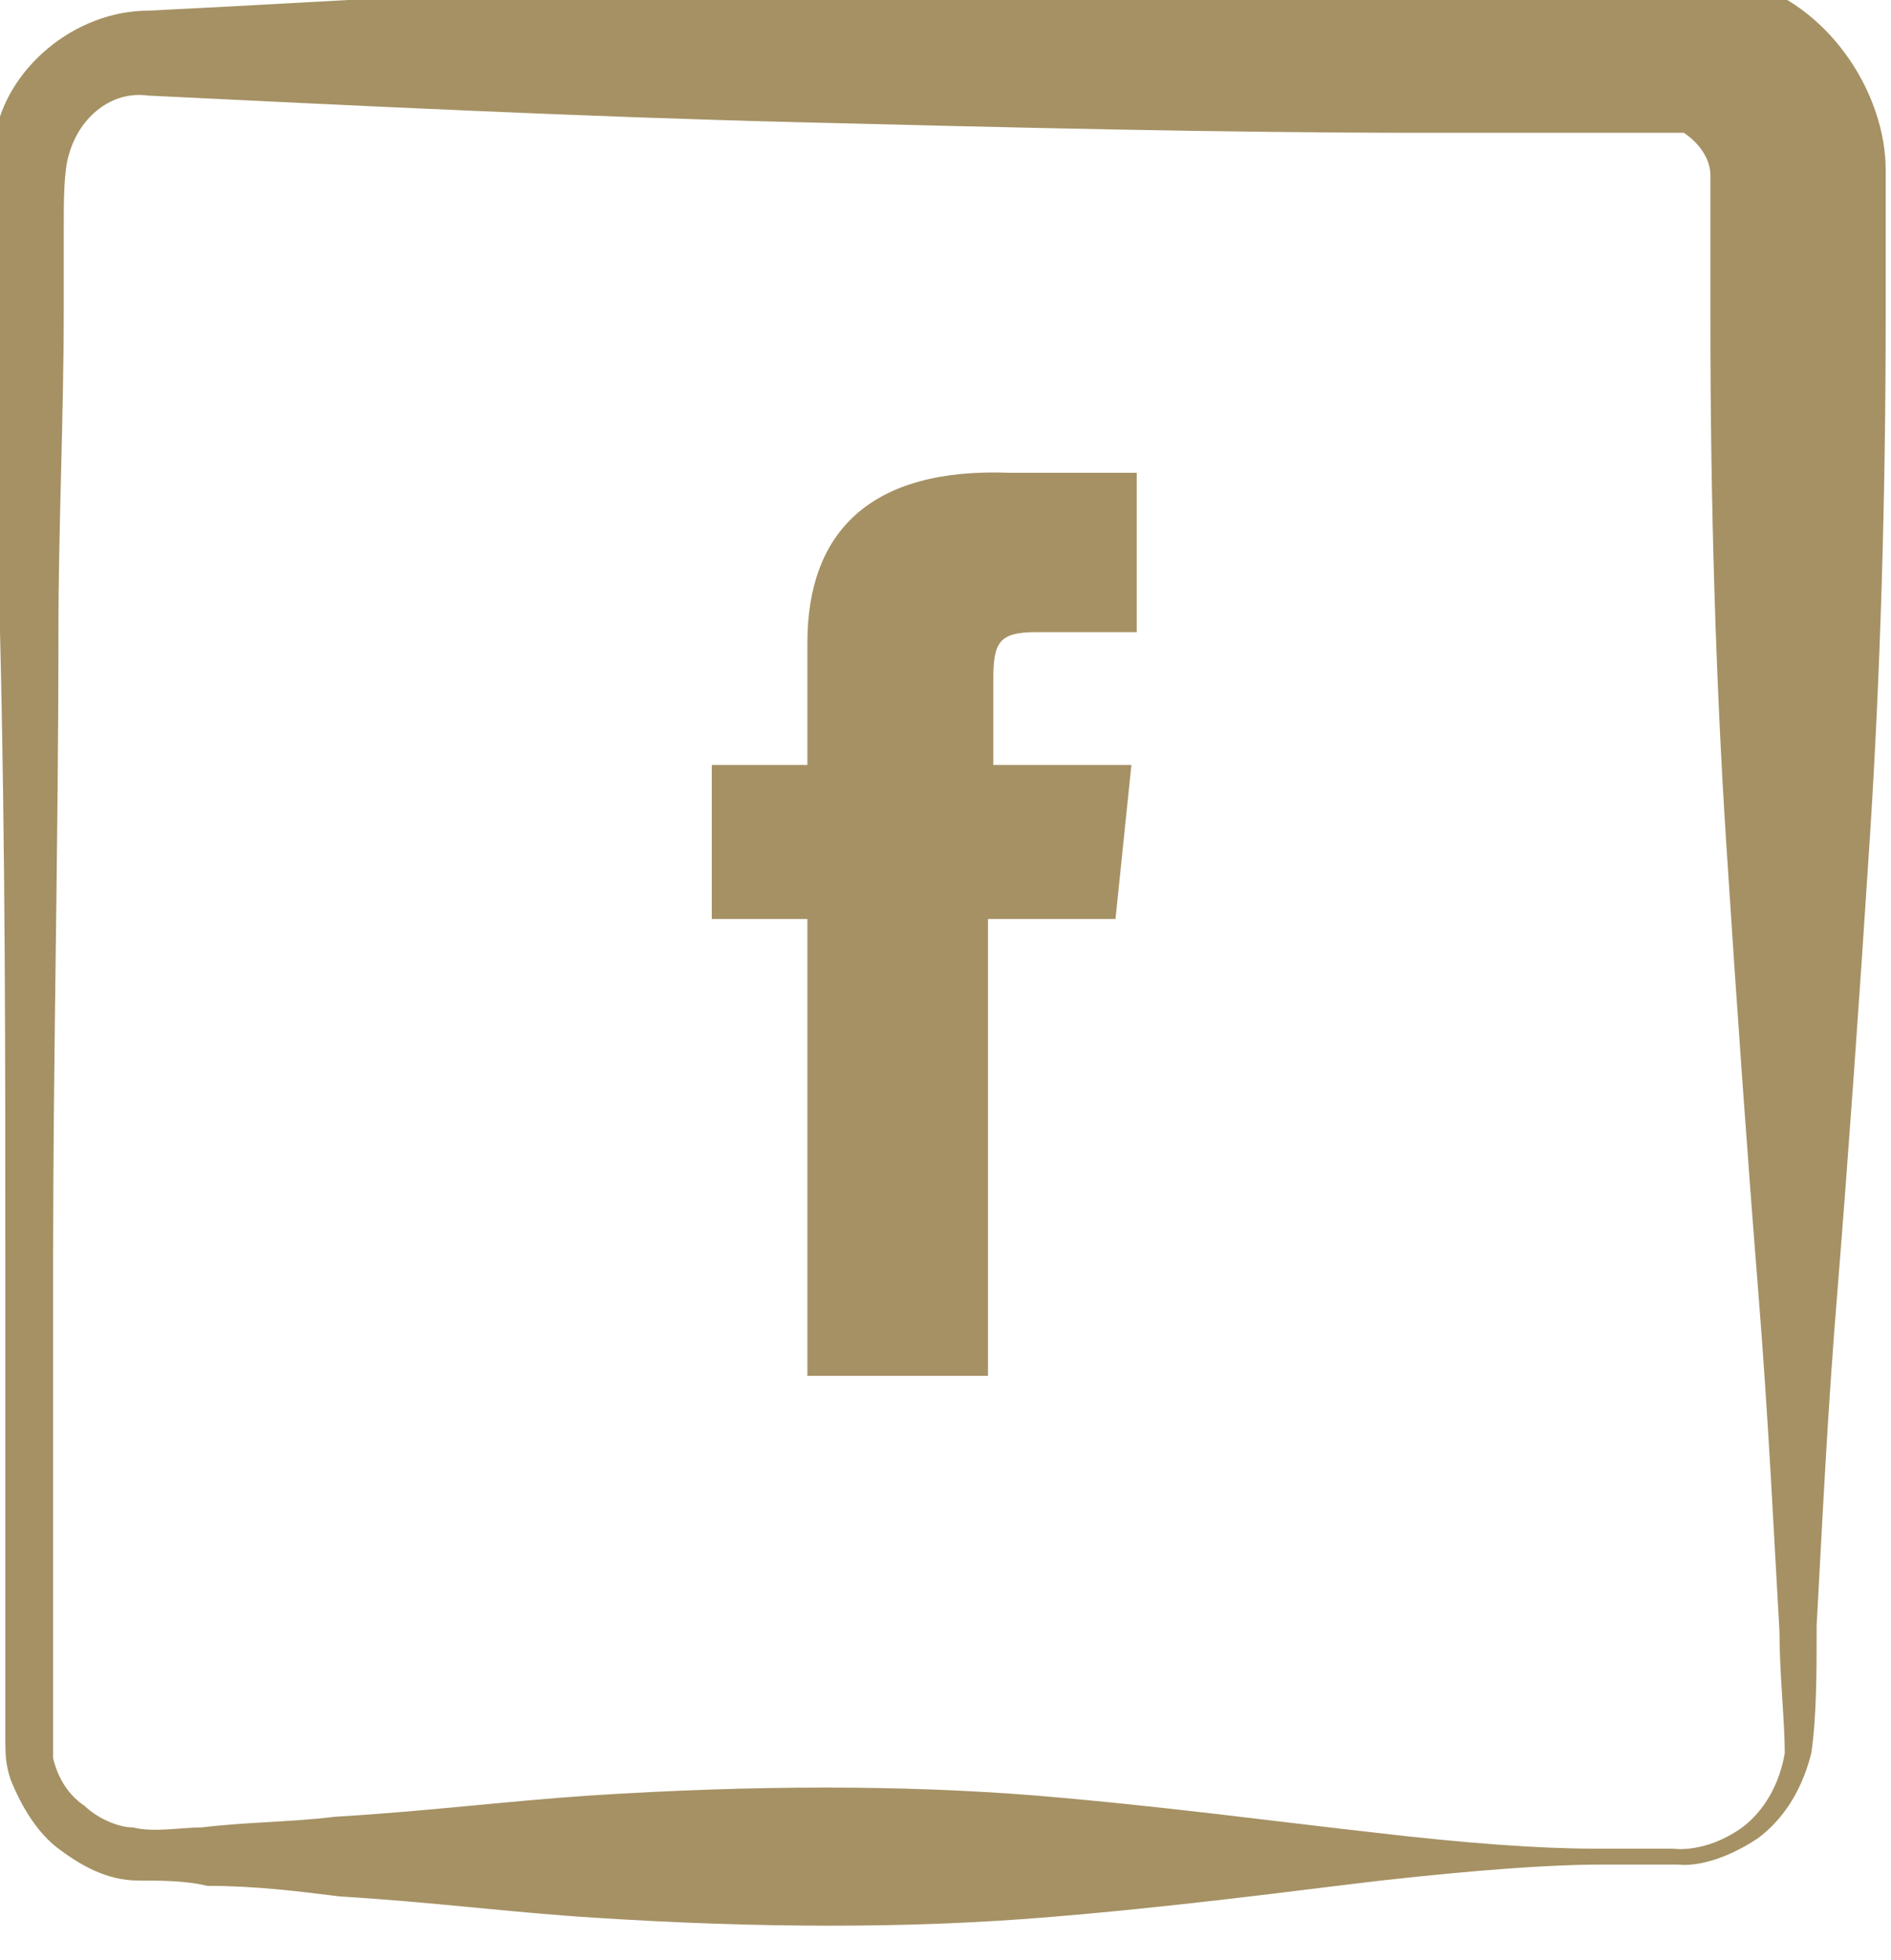<?xml version="1.0" encoding="utf-8"?>
<!-- Generator: Adobe Illustrator 18.0.0, SVG Export Plug-In . SVG Version: 6.00 Build 0)  -->
<!DOCTYPE svg PUBLIC "-//W3C//DTD SVG 1.1//EN" "http://www.w3.org/Graphics/SVG/1.1/DTD/svg11.dtd">
<svg version="1.1" id="Ebene_1" xmlns="http://www.w3.org/2000/svg" xmlns:xlink="http://www.w3.org/1999/xlink" x="0px" y="0px"
	 width="35.6px" height="36.9px" viewBox="0 0 35.6 36.9" enable-background="new 0 0 35.6 36.9" xml:space="preserve">
<path fill="#A59164" d="M15.2,12.1c0,1.9,0,2.3,0,2.3h-1.8v2.9h1.8v8.6h3.4v-8.6h2.4l0.3-2.9h-2.6c0,0,0-1.1,0-1.6
	c0-0.7,0.1-0.9,0.8-0.9c0.5,0,1.9,0,1.9,0v-3c0,0-2,0-2.4,0C16.4,8.8,15.2,10,15.2,12.1z M33-0.3c-0.2-0.1-0.4-0.1-0.6-0.2
	c-0.2,0-0.5-0.1-0.6-0.1l-0.2,0l-0.3,0l-0.3,0c-0.5,0-0.9,0-1.4,0c-0.9,0-1.9,0-2.8,0C23-0.5,19-0.4,15-0.3C11-0.3,6.9,0,2.8,0.2
	c-1.4,0-2.7,1.1-2.9,2.4c-0.1,0.7,0,1.2,0,1.7l0,1.5c0,2,0.1,4.1,0.1,6.1c0.1,4,0.1,8,0.1,11.8c0,1.9,0,3.8,0,5.6c0,0.9,0,1.8,0,2.7
	l0,0.7c0,0.3,0,0.5,0.1,0.8c0.2,0.5,0.5,1,0.9,1.3c0.4,0.3,0.9,0.6,1.5,0.6c0.4,0,0.9,0,1.3,0.1c0.9,0,1.7,0.1,2.5,0.2
	c1.7,0.1,3.2,0.3,4.8,0.4c3.1,0.2,5.9,0.2,8.4,0c2.5-0.2,4.7-0.5,6.4-0.7c1.8-0.2,3.2-0.3,4.1-0.3c1,0,1.5,0,1.5,0
	c0,0,0.6,0.1,1.5-0.5c0.4-0.3,0.8-0.8,1-1.6c0.1-0.7,0.1-1.5,0.1-2.4c0.1-1.8,0.2-4,0.4-6.4c0.2-2.5,0.4-5.3,0.6-8.4
	c0.2-3.1,0.3-6.4,0.3-9.9c0-0.9,0-1.8,0-2.7C35.5,1.8,34.5,0.2,33-0.3z M33.6,33c-0.1,0.6-0.4,1.1-0.8,1.4c-0.7,0.5-1.3,0.4-1.3,0.4
	c0,0-0.5,0-1.5,0c-1,0-2.4-0.1-4.1-0.3c-1.8-0.2-4-0.5-6.4-0.7c-2.5-0.2-5.3-0.2-8.4,0c-1.5,0.1-3.1,0.3-4.8,0.4
	c-0.8,0.1-1.7,0.1-2.5,0.2c-0.4,0-0.9,0.1-1.3,0c-0.3,0-0.7-0.2-0.9-0.4c-0.3-0.2-0.5-0.5-0.6-0.9C1,33.1,1,32.9,1,32.7L1,32
	c0-0.9,0-1.8,0-2.7c0-1.8,0-3.7,0-5.6c0-3.8,0.1-7.8,0.1-11.8c0-2,0.1-4,0.1-6.1l0-1.5c0-0.5,0-1.1,0.1-1.4c0.2-0.7,0.8-1.2,1.5-1.1
	C6.9,2,11,2.2,15,2.3c4,0.1,8,0.2,11.8,0.2c1,0,1.9,0,2.8,0c0.5,0,0.9,0,1.4,0l0.3,0l0.1,0l0,0l0.1,0c0.1,0,0,0,0.1,0
	c0,0,0.1,0,0.1,0C32,2.7,32.2,3,32.2,3.3c0,0.9,0,1.8,0,2.7c0,3.5,0.1,6.8,0.3,9.9c0.2,3.1,0.4,5.9,0.6,8.4c0.2,2.5,0.3,4.7,0.4,6.4
	C33.5,31.5,33.6,32.4,33.6,33z"/>
</svg>
